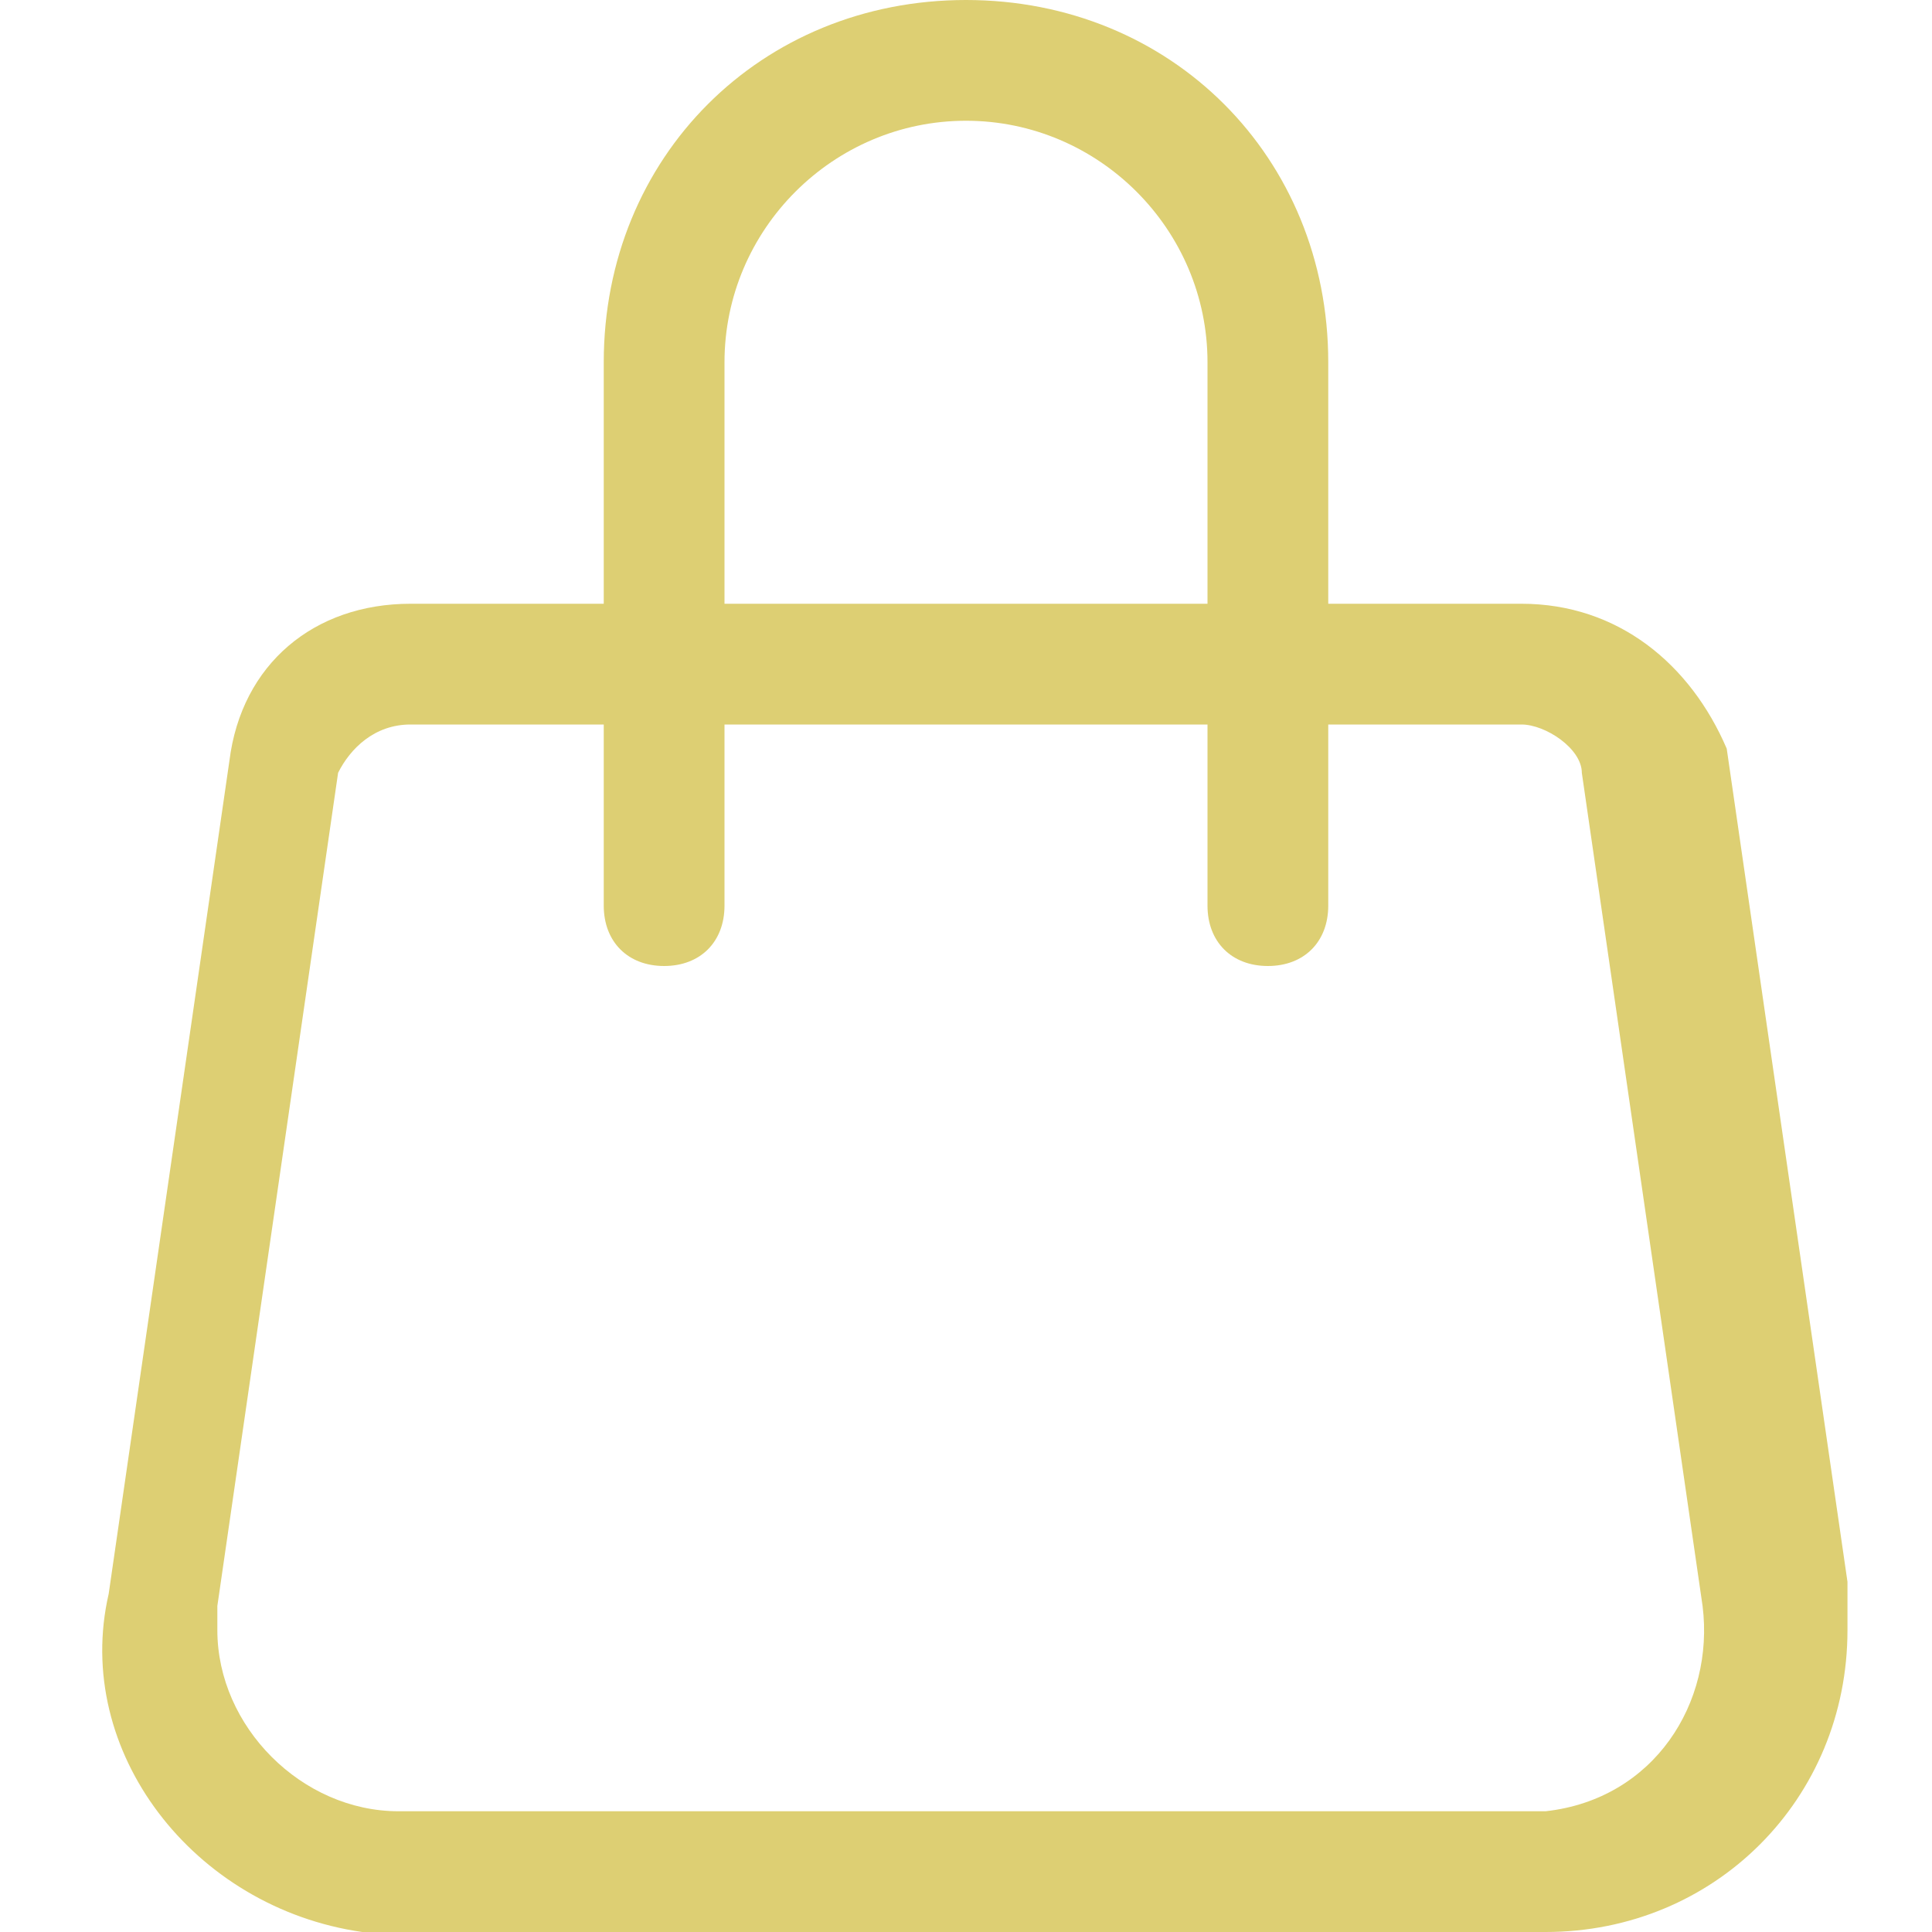 <?xml version="1.0" encoding="utf-8"?>
<!-- Generator: Adobe Illustrator 23.1.0, SVG Export Plug-In . SVG Version: 6.00 Build 0)  -->
<svg version="1.1" id="Слой_1" xmlns="http://www.w3.org/2000/svg" xmlns:xlink="http://www.w3.org/1999/xlink" x="0px" y="0px"
	 viewBox="0 0 16 16" style="enable-background:new 0 0 16 16;" xml:space="preserve">
<style type="text/css">
	.st0{fill:#DDCF73;}
</style>
<path class="st0" d="M8,1c1.1,0,2,0.9,2,2v2H6V3C6,1.9,6.9,1,8,1z M11,5V3c0-1.7-1.3-3-3-3S5,1.3,5,3v2H3.4C2.6,5,2,5.5,1.9,6.3
	l-1,6.9C0.6,14.5,1.6,15.8,3,16c0.1,0,0.2,0,0.4,0h9.4c1.4,0,2.5-1.1,2.5-2.5c0-0.1,0-0.2,0-0.4l-1-6.9C14,5.5,13.4,5,12.6,5H11z
	 M10,6v1.5C10,7.8,10.2,8,10.5,8S11,7.8,11,7.5V6h1.6c0.2,0,0.5,0.2,0.5,0.4l1,6.9c0.1,0.8-0.4,1.6-1.3,1.7c-0.1,0-0.1,0-0.2,0H3.3
	c-0.8,0-1.5-0.7-1.5-1.5c0-0.1,0-0.1,0-0.2l1-6.9C2.9,6.2,3.1,6,3.4,6H5v1.5C5,7.8,5.2,8,5.5,8S6,7.8,6,7.5V6H10z"/>
</svg>
